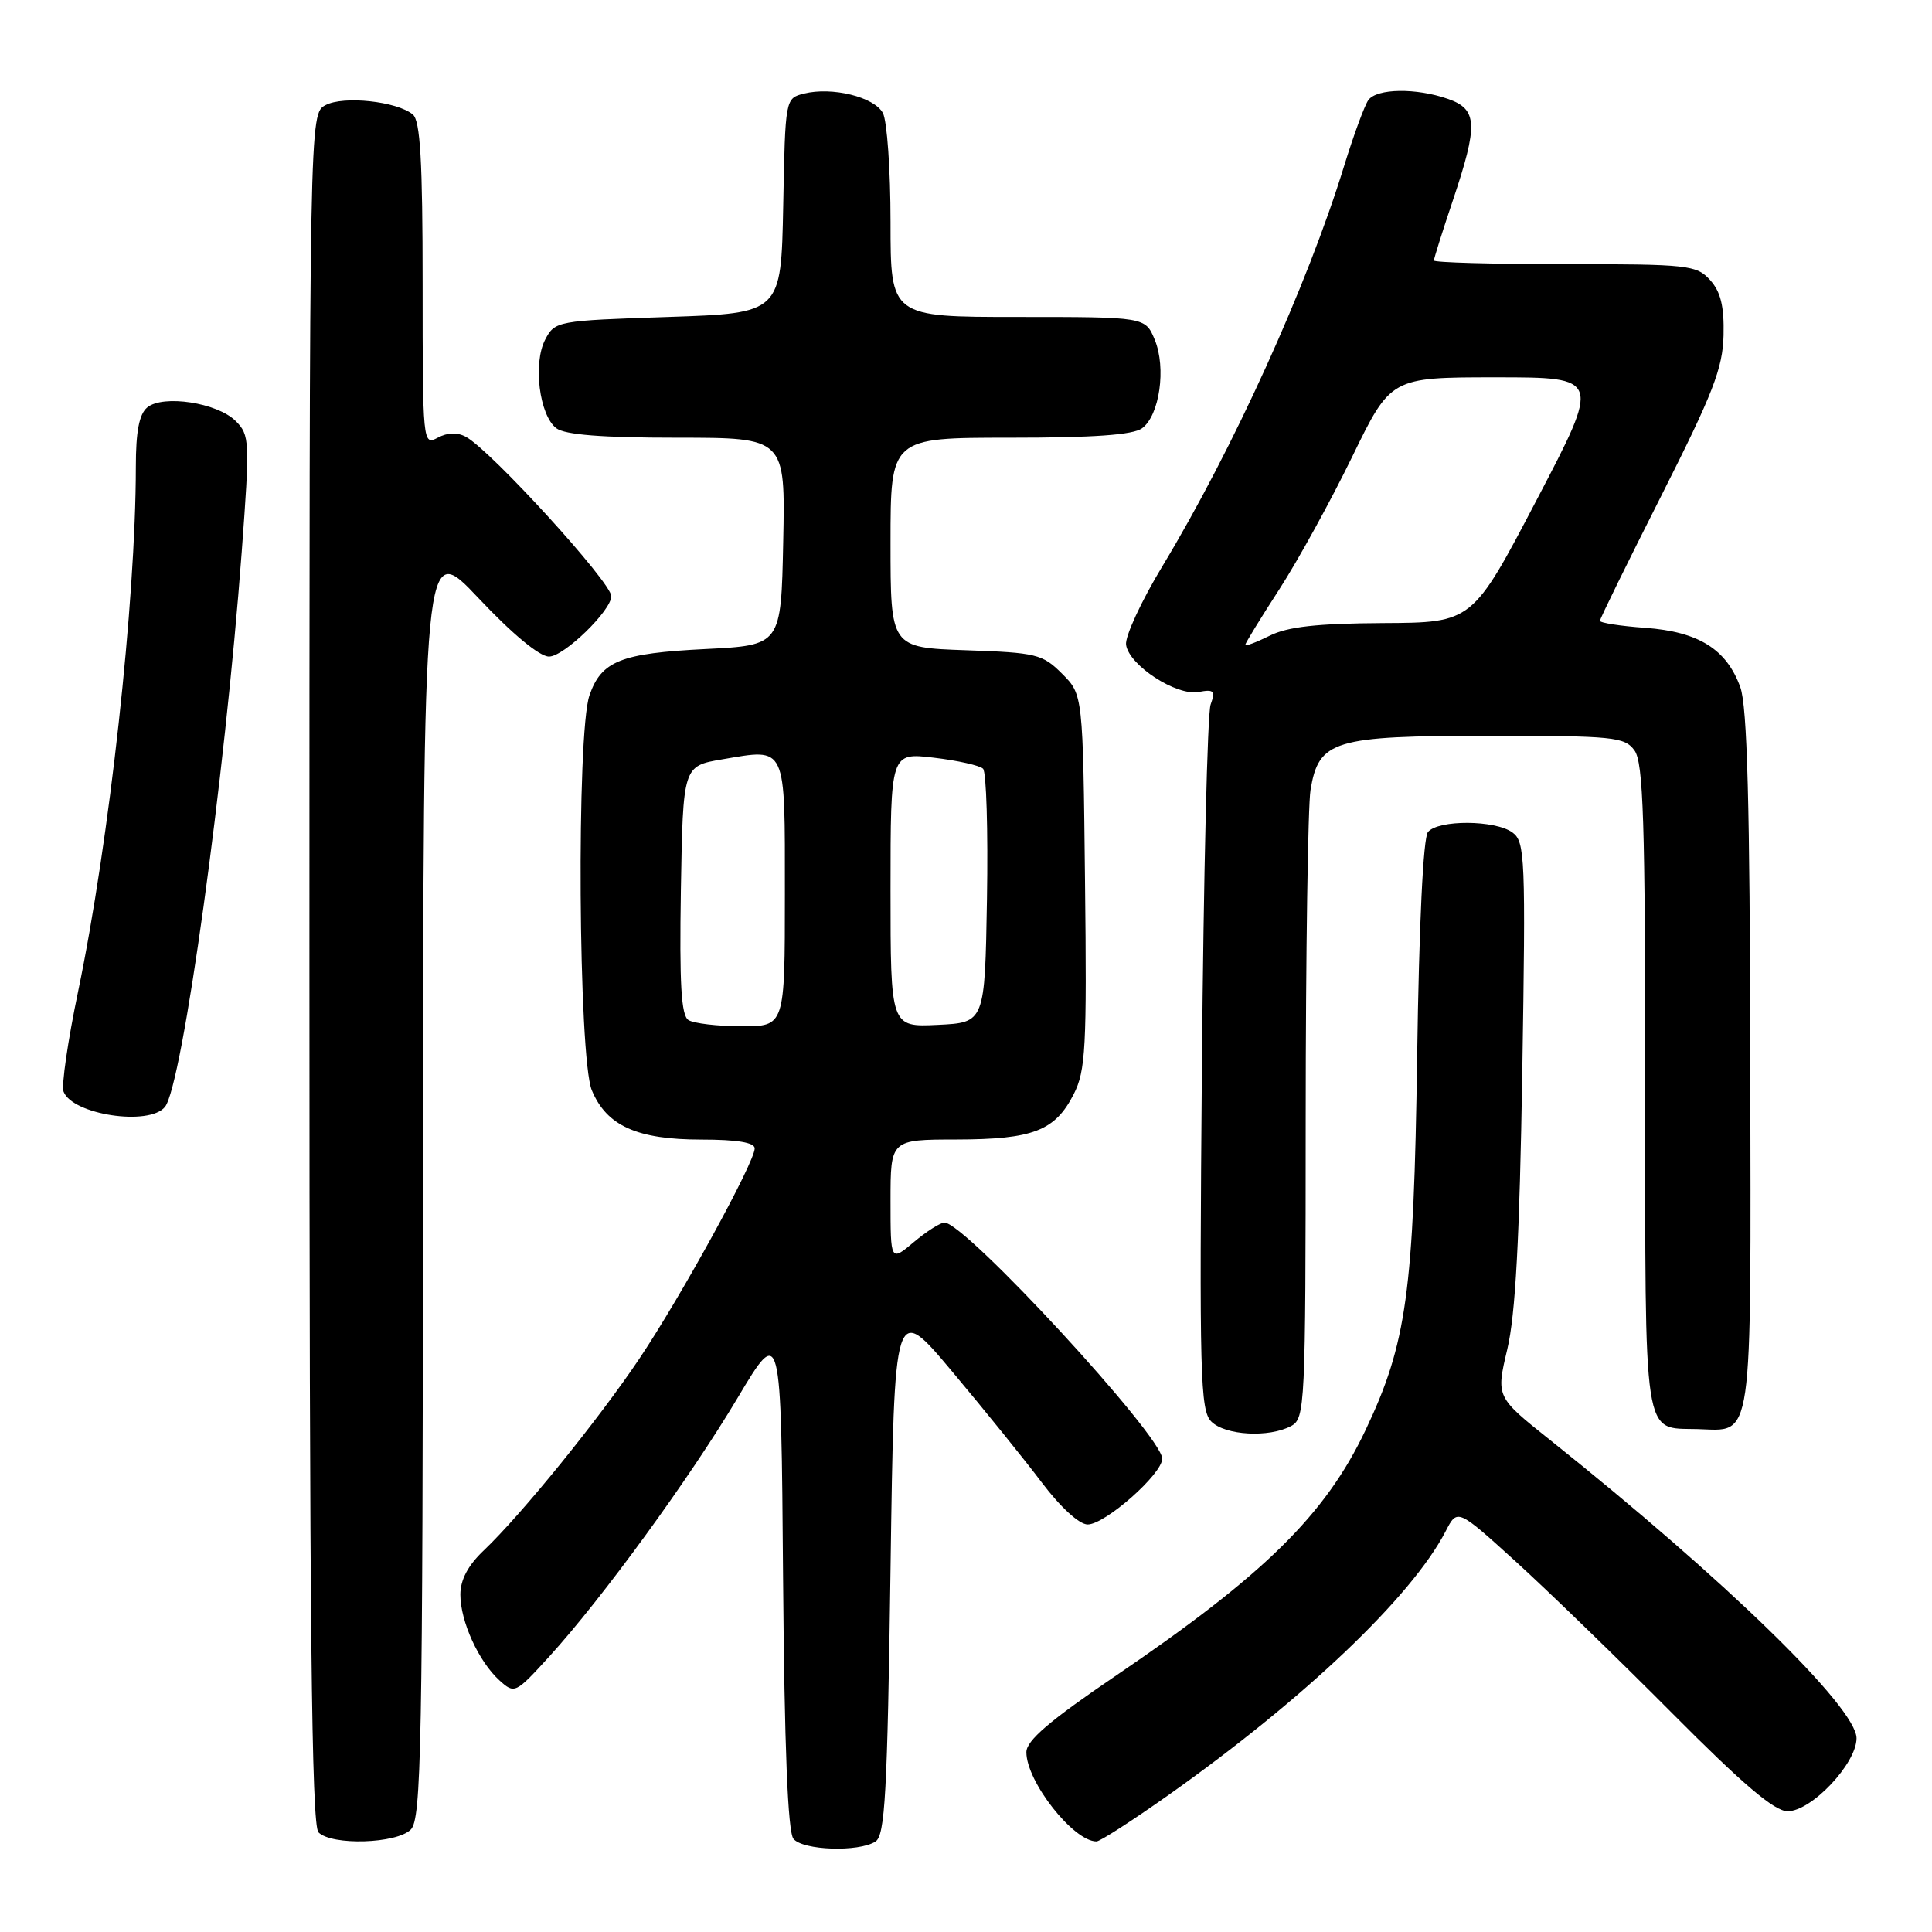<?xml version="1.0" encoding="UTF-8" standalone="no"?>
<!DOCTYPE svg PUBLIC "-//W3C//DTD SVG 1.1//EN" "http://www.w3.org/Graphics/SVG/1.1/DTD/svg11.dtd" >
<svg xmlns="http://www.w3.org/2000/svg" xmlns:xlink="http://www.w3.org/1999/xlink" version="1.1" viewBox="0 0 256 256">
 <g >
 <path fill="currentColor"
d=" M 116.00 244.02 C 117.27 243.22 117.58 237.70 118.00 207.83 C 118.50 172.59 118.50 172.59 126.18 181.75 C 130.41 186.79 135.75 193.40 138.05 196.45 C 140.52 199.72 143.01 202.00 144.12 202.00 C 146.43 202.00 154.00 195.32 154.00 193.28 C 154.00 190.31 127.90 162.00 125.15 162.00 C 124.60 162.00 122.77 163.17 121.08 164.59 C 118.00 167.18 118.00 167.18 118.00 159.09 C 118.00 151.00 118.00 151.00 126.75 150.99 C 136.89 150.97 139.80 149.84 142.27 144.99 C 143.86 141.88 144.02 138.82 143.77 116.77 C 143.50 92.04 143.50 92.04 140.73 89.27 C 138.13 86.67 137.33 86.48 127.98 86.16 C 118.00 85.81 118.00 85.81 118.00 71.91 C 118.00 58.00 118.00 58.00 133.81 58.00 C 144.90 58.00 150.13 57.63 151.33 56.75 C 153.65 55.05 154.55 48.75 153.01 45.02 C 151.76 42.00 151.76 42.00 134.88 42.00 C 118.00 42.00 118.00 42.00 118.00 29.43 C 118.00 22.52 117.54 16.02 116.99 14.98 C 115.84 12.84 110.26 11.47 106.53 12.40 C 104.06 13.02 104.05 13.04 103.78 27.26 C 103.50 41.50 103.50 41.50 88.53 42.00 C 73.80 42.49 73.53 42.54 72.24 45.00 C 70.60 48.14 71.47 55.05 73.72 56.75 C 74.87 57.61 79.80 58.00 89.72 58.00 C 104.06 58.00 104.06 58.00 103.78 71.75 C 103.50 85.50 103.50 85.50 93.50 86.00 C 82.24 86.56 79.69 87.58 78.11 92.13 C 76.37 97.11 76.63 140.17 78.42 144.47 C 80.39 149.19 84.42 151.00 92.95 151.00 C 97.66 151.00 100.00 151.39 100.00 152.17 C 100.00 154.00 90.29 171.72 84.74 180.00 C 79.32 188.09 69.09 200.70 64.10 205.44 C 62.02 207.41 61.00 209.33 61.00 211.29 C 61.00 214.84 63.43 220.17 66.18 222.66 C 68.18 224.47 68.29 224.42 72.78 219.50 C 79.79 211.80 91.35 195.94 97.73 185.24 C 103.50 175.57 103.50 175.57 103.76 208.95 C 103.94 231.55 104.39 242.76 105.14 243.66 C 106.41 245.19 113.76 245.44 116.00 244.02 Z  M 54.43 242.43 C 55.83 241.03 56.01 231.79 56.05 156.18 C 56.09 71.50 56.09 71.50 63.40 79.25 C 67.88 84.01 71.49 87.00 72.75 87.00 C 74.72 87.00 81.00 80.91 81.00 79.00 C 81.00 77.17 65.09 59.73 61.75 57.89 C 60.60 57.26 59.31 57.30 58.00 58.00 C 56.03 59.05 56.00 58.76 56.00 37.66 C 56.00 21.31 55.69 15.99 54.70 15.17 C 52.60 13.42 45.50 12.66 43.13 13.93 C 41.00 15.07 41.00 15.07 41.00 128.34 C 41.00 215.10 41.28 241.88 42.20 242.80 C 43.97 244.57 52.54 244.31 54.43 242.43 Z  M 154.82 237.86 C 172.82 225.13 187.07 211.57 191.56 202.89 C 193.11 199.89 193.11 199.89 200.80 206.87 C 205.04 210.72 214.34 219.74 221.49 226.93 C 230.94 236.44 235.12 240.00 236.87 240.00 C 240.03 240.00 246.00 233.68 246.00 230.33 C 246.00 226.26 228.50 209.23 205.36 190.78 C 198.23 185.10 198.23 185.10 199.72 178.80 C 200.81 174.23 201.35 164.12 201.71 142.06 C 202.17 113.63 202.08 111.53 200.41 110.31 C 198.13 108.64 190.57 108.60 189.21 110.25 C 188.58 111.02 188.03 122.52 187.78 140.00 C 187.33 171.27 186.40 178.00 180.94 189.50 C 175.61 200.73 167.48 208.72 147.75 222.11 C 139.06 228.02 136.00 230.63 136.00 232.18 C 136.00 236.07 142.23 244.00 145.29 244.00 C 145.76 244.00 150.04 241.24 154.82 237.86 Z  M 171.07 188.96 C 172.93 187.97 173.00 186.45 173.01 148.21 C 173.02 126.37 173.31 106.78 173.65 104.68 C 174.74 98.09 176.67 97.50 197.29 97.50 C 213.83 97.50 215.27 97.64 216.58 99.44 C 217.75 101.05 218.00 108.78 218.00 144.07 C 218.00 191.57 217.64 189.17 224.88 189.36 C 232.39 189.56 232.01 192.22 231.92 140.63 C 231.87 106.51 231.52 93.60 230.60 91.06 C 228.78 86.02 225.08 83.71 218.01 83.19 C 214.71 82.96 212.00 82.53 212.00 82.26 C 212.00 81.98 215.66 74.53 220.13 65.69 C 226.99 52.11 228.27 48.82 228.38 44.42 C 228.47 40.58 228.00 38.66 226.60 37.11 C 224.80 35.12 223.72 35.00 207.35 35.00 C 197.81 35.00 190.00 34.78 190.00 34.52 C 190.00 34.26 191.12 30.69 192.50 26.59 C 195.89 16.49 195.80 14.47 191.85 13.10 C 187.64 11.63 182.46 11.71 181.32 13.25 C 180.82 13.94 179.37 17.88 178.10 22.00 C 173.25 37.79 163.37 59.55 154.05 74.98 C 151.23 79.64 149.05 84.35 149.21 85.44 C 149.61 88.17 155.90 92.25 158.83 91.69 C 160.85 91.31 161.07 91.53 160.41 93.37 C 159.99 94.54 159.48 116.03 159.26 141.12 C 158.91 182.32 159.03 186.89 160.51 188.37 C 162.35 190.20 168.14 190.53 171.07 188.96 Z  M 21.85 146.68 C 24.16 143.89 29.79 103.24 32.03 73.11 C 33.12 58.40 33.09 57.65 31.23 55.79 C 28.81 53.36 21.60 52.26 19.51 53.99 C 18.44 54.88 18.00 57.18 18.00 61.87 C 17.99 79.66 14.49 111.49 10.35 131.37 C 8.99 137.89 8.12 143.87 8.42 144.64 C 9.59 147.70 19.73 149.24 21.85 146.68 Z  M 91.22 135.16 C 90.26 134.55 90.02 130.40 90.22 117.93 C 90.50 101.50 90.50 101.50 95.69 100.62 C 104.30 99.16 104.00 98.52 104.00 118.47 C 104.00 136.00 104.00 136.00 98.25 135.98 C 95.09 135.98 91.93 135.61 91.22 135.16 Z  M 118.00 117.91 C 118.00 99.72 118.00 99.72 123.74 100.40 C 126.89 100.77 129.83 101.43 130.26 101.86 C 130.70 102.30 130.93 110.04 130.78 119.08 C 130.50 135.50 130.50 135.50 124.25 135.80 C 118.00 136.10 118.00 136.10 118.00 117.91 Z  M 165.00 85.45 C 165.00 85.24 167.03 81.92 169.52 78.08 C 172.00 74.24 176.34 66.35 179.16 60.55 C 184.29 50.00 184.29 50.00 198.21 50.00 C 212.12 50.00 212.12 50.00 203.61 66.25 C 195.10 82.50 195.10 82.50 183.28 82.56 C 174.51 82.61 170.62 83.04 168.23 84.24 C 166.45 85.12 165.00 85.67 165.00 85.45 Z "/>
</g>
</svg>